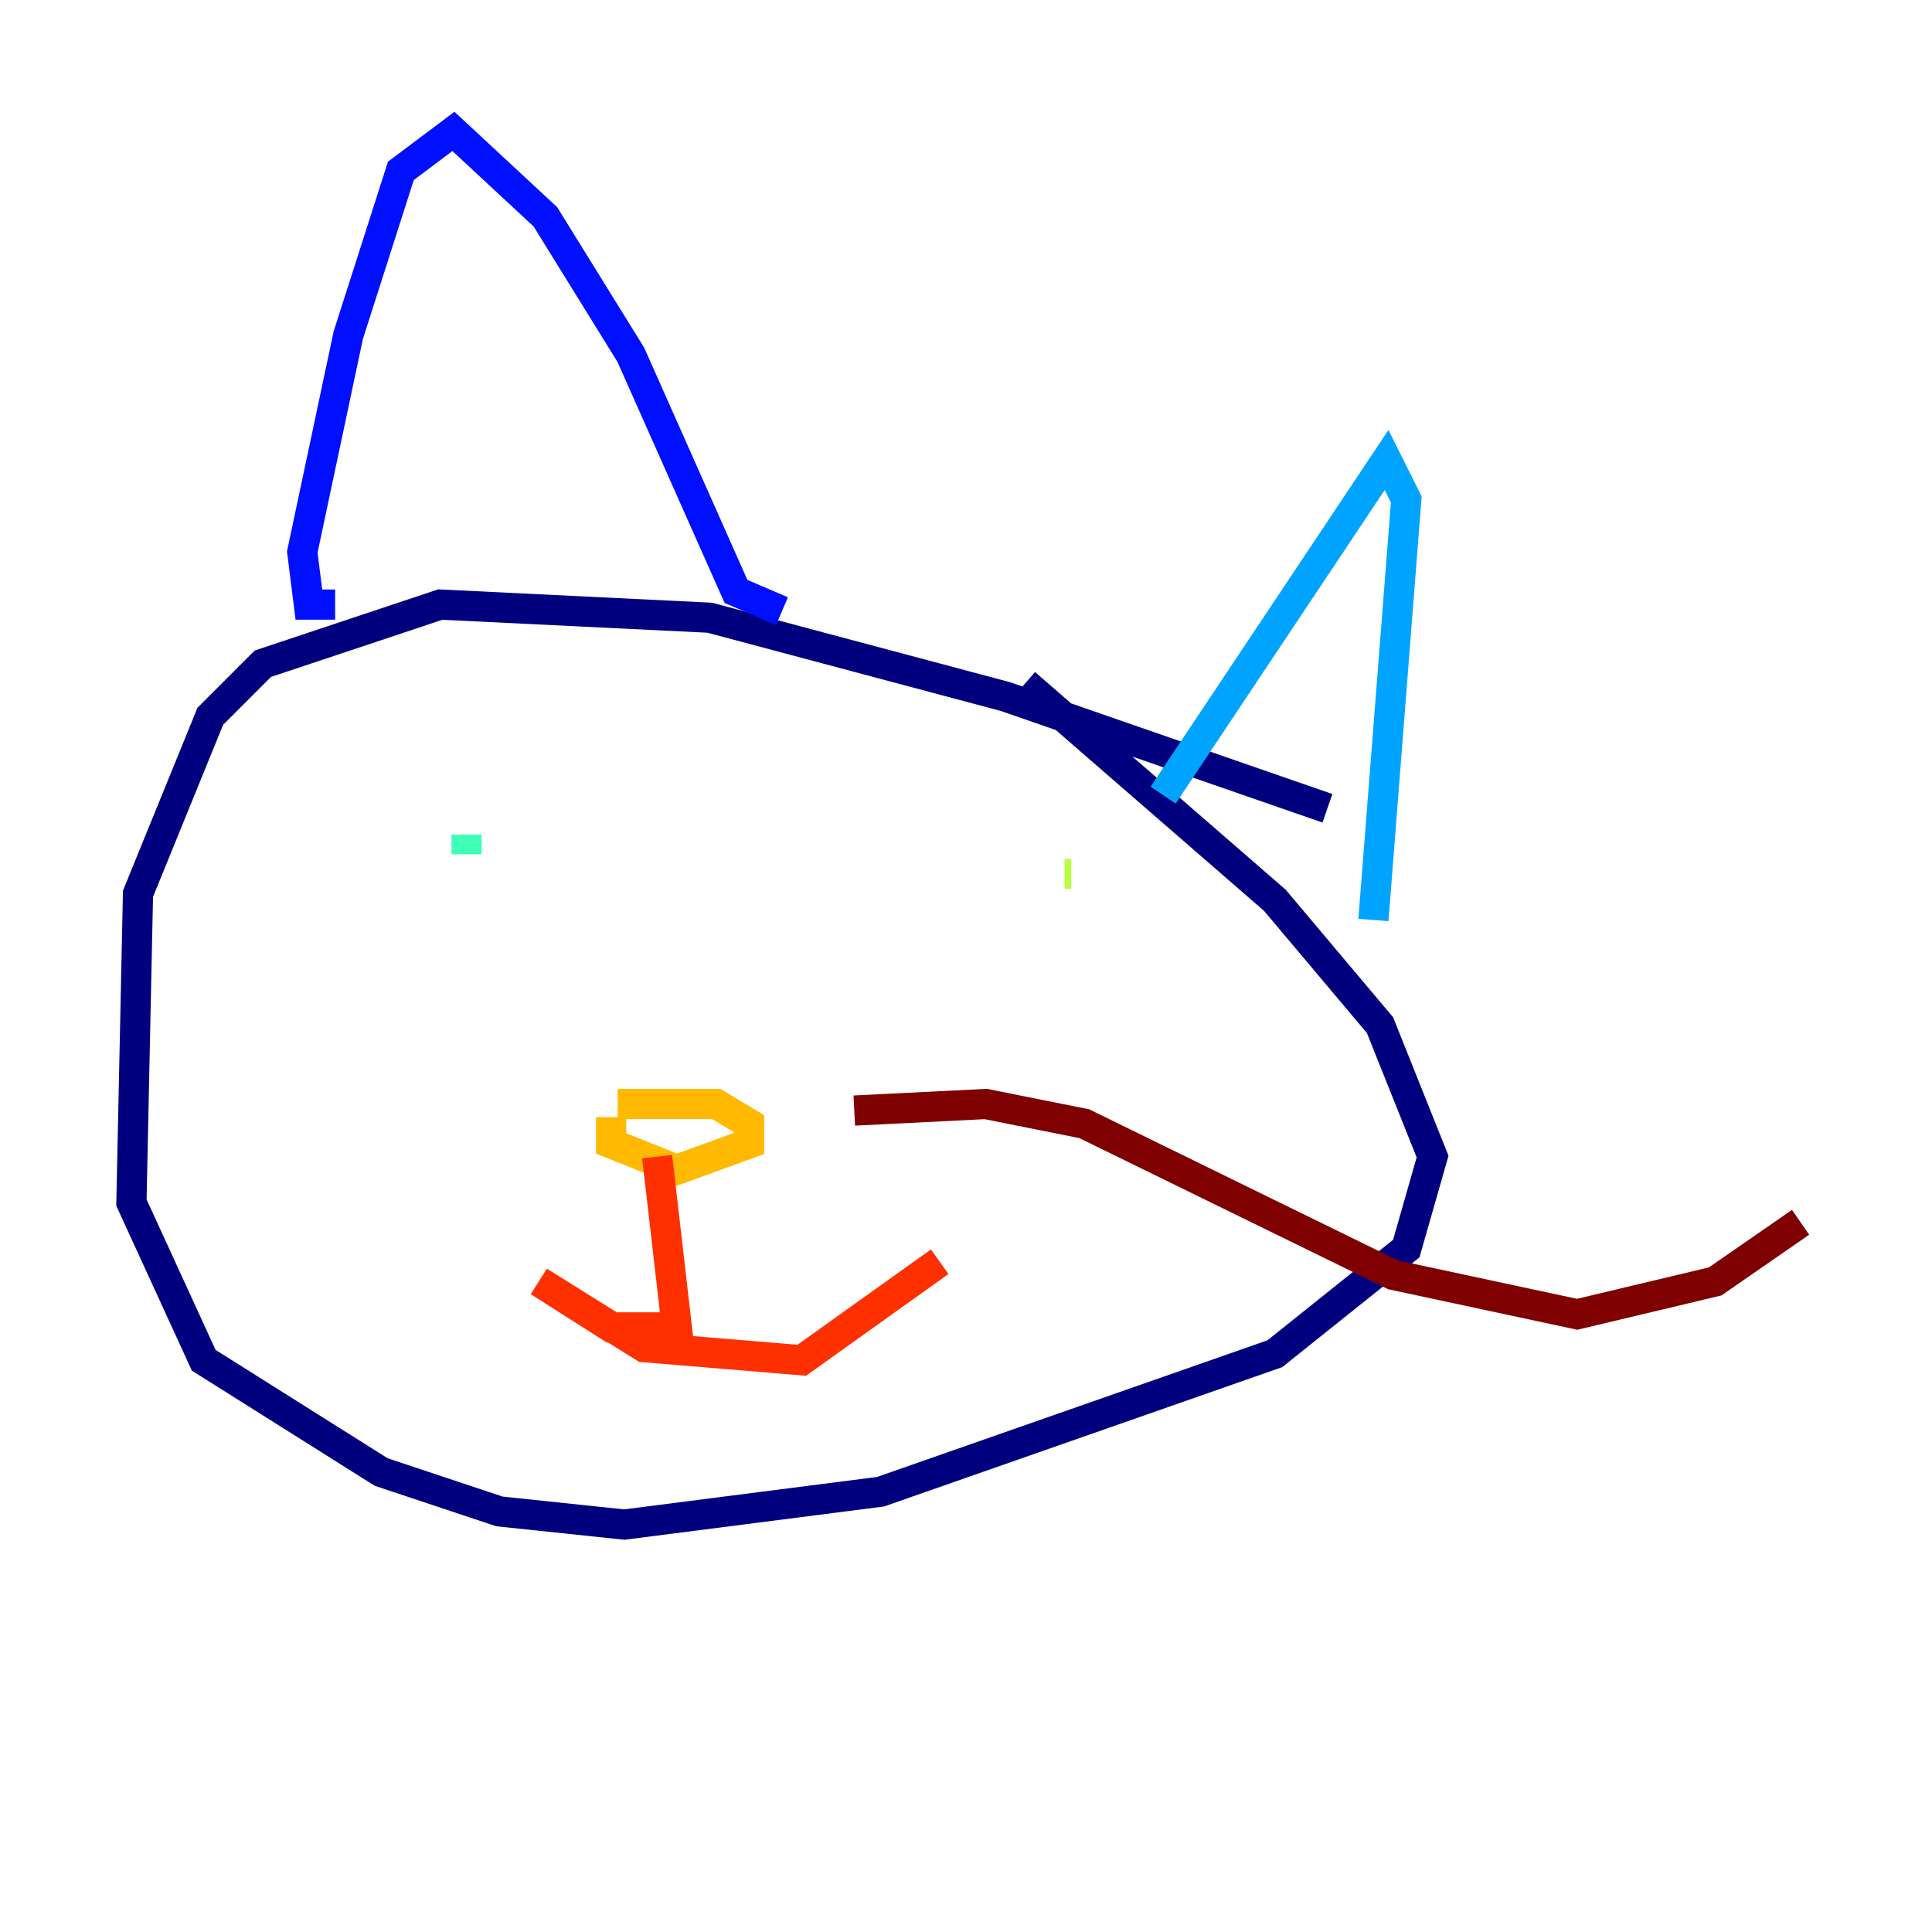 <?xml version="1.0" encoding="utf-8" ?>
<svg baseProfile="tiny" height="128" version="1.2" viewBox="0,0,128,128" width="128" xmlns="http://www.w3.org/2000/svg" xmlns:ev="http://www.w3.org/2001/xml-events" xmlns:xlink="http://www.w3.org/1999/xlink"><defs /><polyline fill="none" points="87.946,53.551 66.612,46.15 47.02,40.925 29.17,40.054 17.415,43.973 13.932,47.456 9.143,59.211 8.707,79.674 13.497,90.122 25.252,97.524 33.088,100.136 41.361,101.007 58.34,98.83 84.463,89.687 93.17,82.721 94.912,76.626 91.429,67.918 84.463,59.646 67.918,45.279" stroke="#00007f" stroke-width="2" /><polyline fill="none" points="22.204,40.054 20.463,40.054 20.027,36.571 23.075,22.204 26.558,11.32 30.041,8.707 36.136,14.367 41.796,23.51 48.762,39.184 51.809,40.49" stroke="#0010ff" stroke-width="2" /><polyline fill="none" points="77.061,52.68 91.864,30.476 93.17,33.088 90.993,60.952" stroke="#00a4ff" stroke-width="2" /><polyline fill="none" points="30.912,55.292 30.912,56.599" stroke="#3fffb7" stroke-width="2" /><polyline fill="none" points="70.966,57.905 70.531,57.905" stroke="#b7ff3f" stroke-width="2" /><polyline fill="none" points="40.49,74.014 40.49,75.755 44.843,77.497 49.633,75.755 49.633,74.449 47.456,73.143 40.925,73.143" stroke="#ffb900" stroke-width="2" /><polyline fill="none" points="43.537,76.626 44.843,87.946 40.49,87.946 35.701,84.898 42.667,89.252 53.116,90.122 62.258,83.592" stroke="#ff3000" stroke-width="2" /><polyline fill="none" points="56.599,73.578 65.306,73.143 71.837,74.449 92.299,84.463 104.49,87.075 113.633,84.898 119.293,80.98" stroke="#7f0000" stroke-width="2" /></svg>